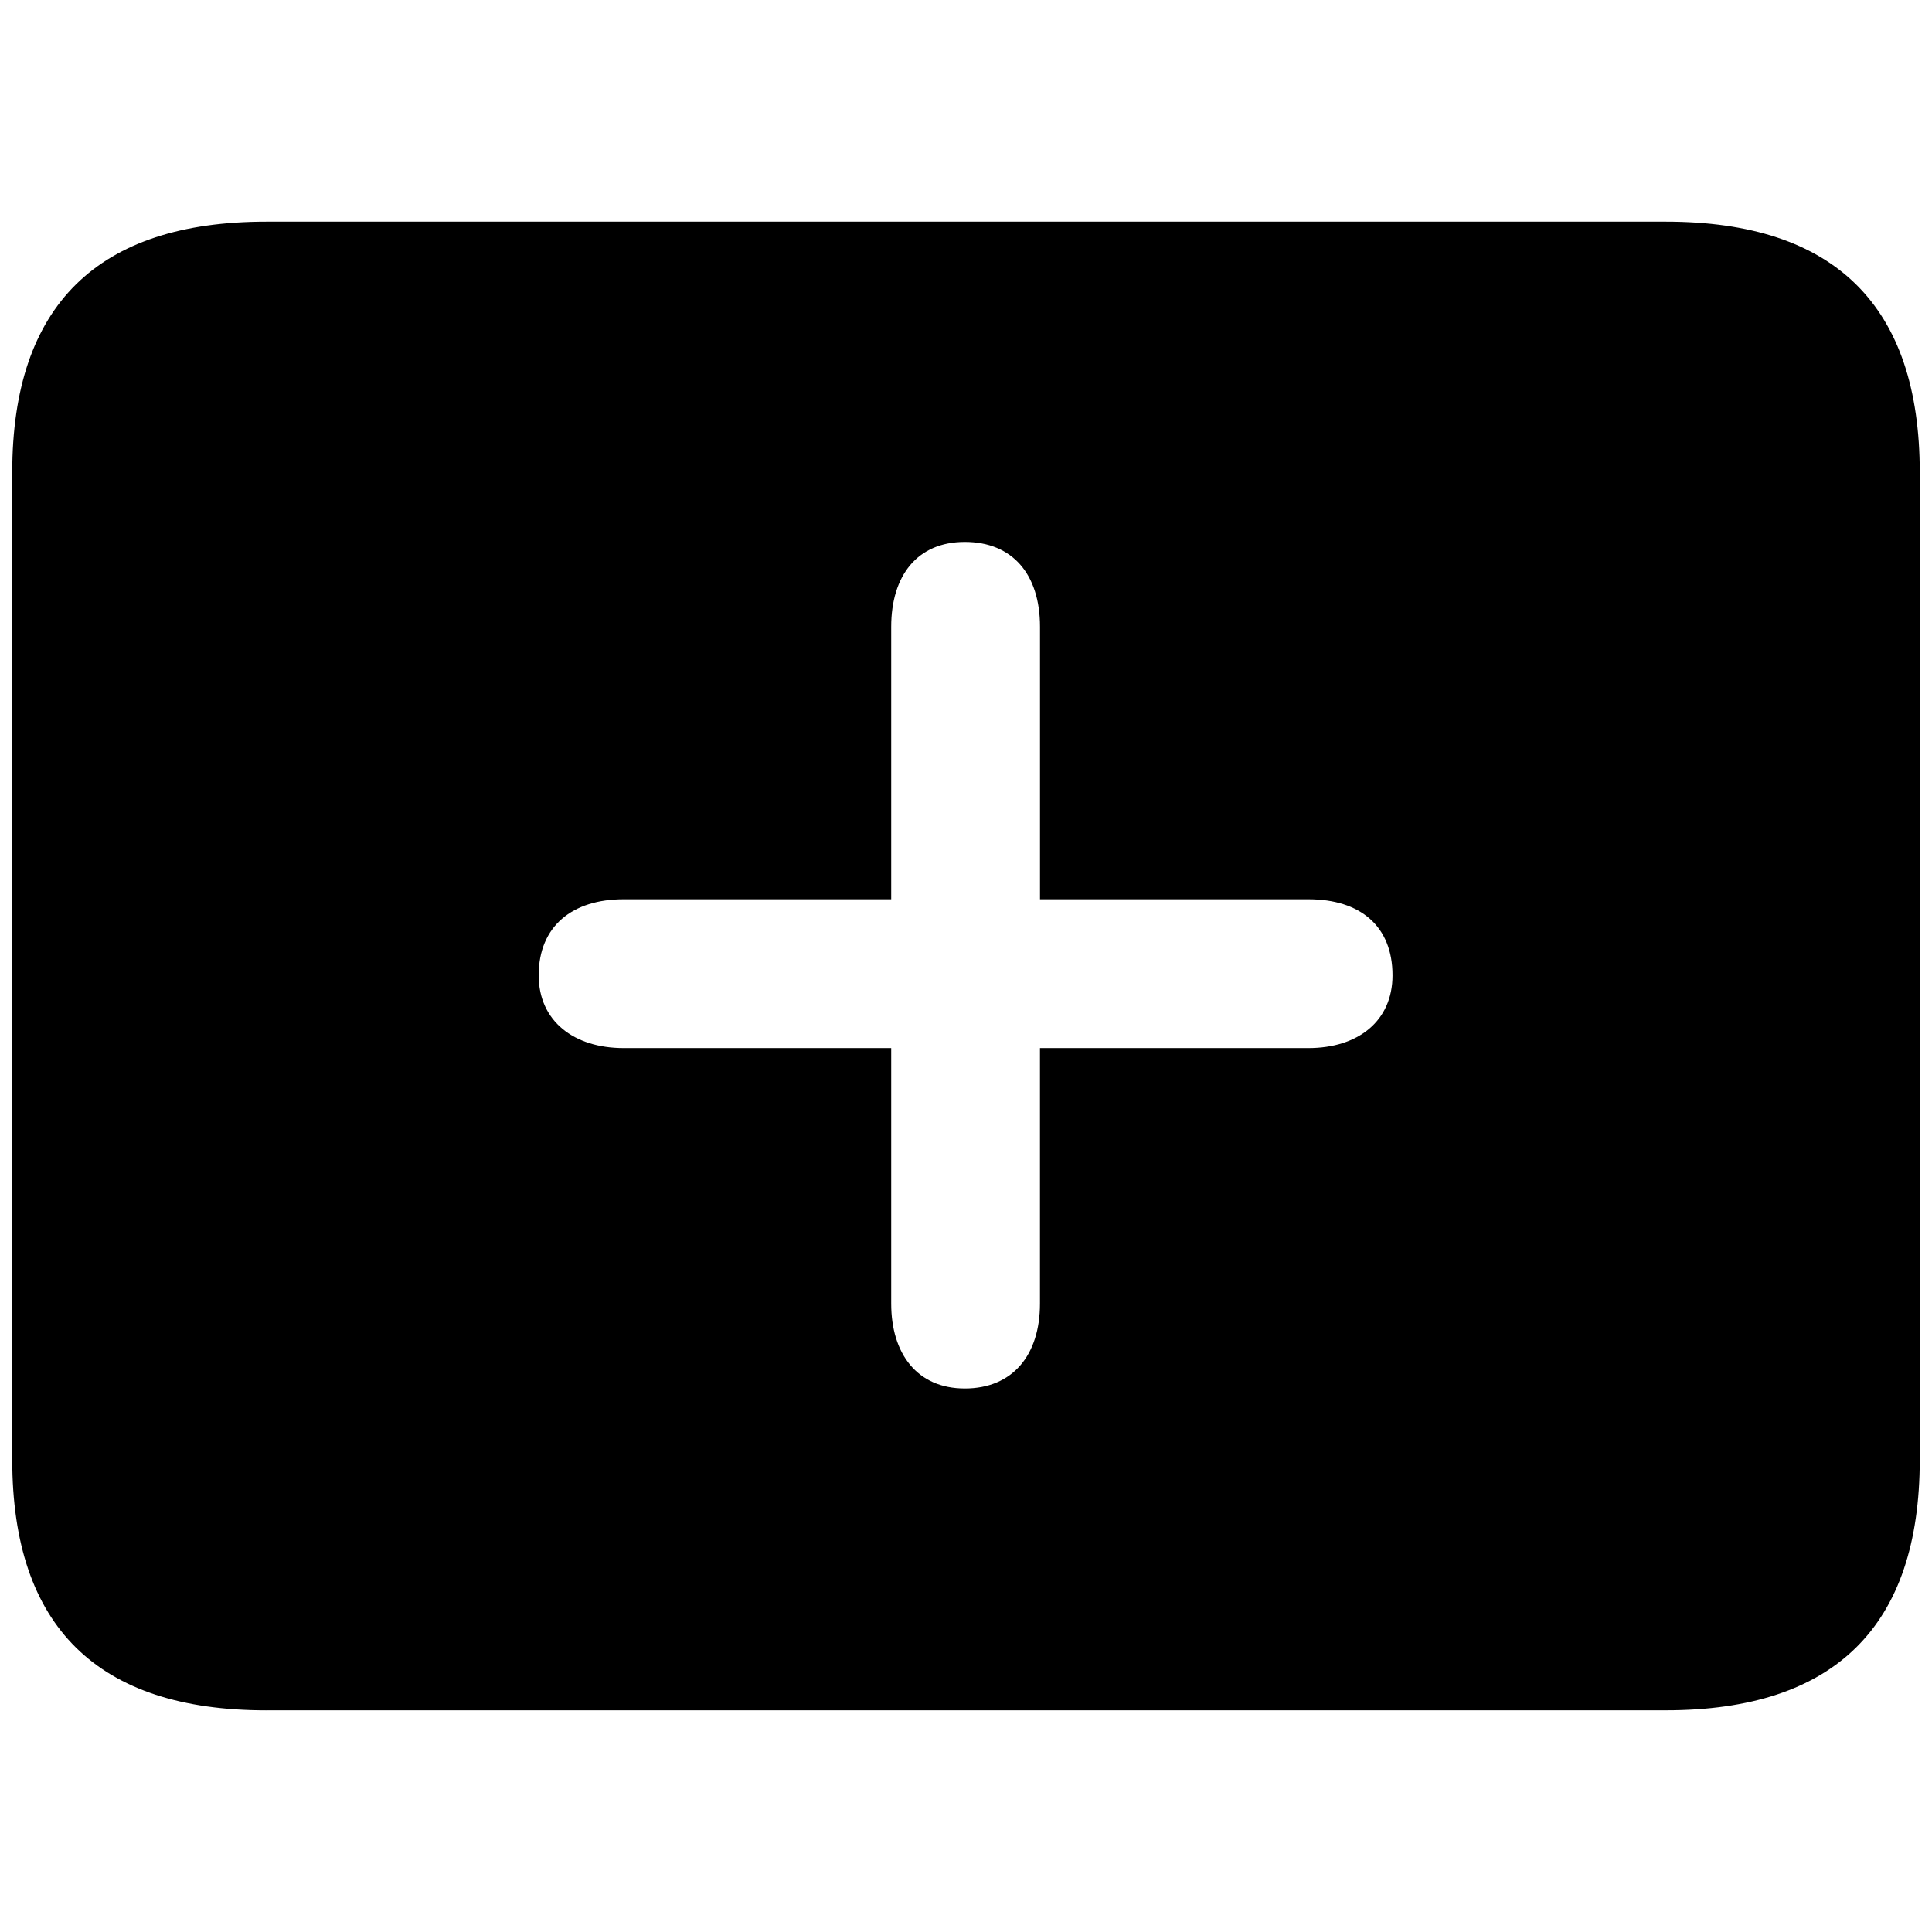 <svg xmlns="http://www.w3.org/2000/svg" width="56" height="56" viewBox="0 0 56 56"><path d="M7.715 49.574h40.57c4.899 0 7.36-2.437 7.36-7.265V13.69c0-4.828-2.461-7.265-7.36-7.265H7.715C2.84 6.426.355 8.84.355 13.69v28.62c0 4.851 2.485 7.265 7.36 7.265Zm20.25-9.328c-1.383 0-2.133-1.008-2.133-2.46v-7.407h-7.758c-1.43 0-2.46-.774-2.46-2.11 0-1.43.984-2.203 2.46-2.203h7.758v-7.898c0-1.477.75-2.46 2.133-2.46s2.18.937 2.18 2.46v7.898h7.78c1.5 0 2.438.774 2.438 2.204 0 1.335-1.008 2.109-2.437 2.109h-7.782v7.406c0 1.5-.796 2.461-2.18 2.461Z"/></svg>
